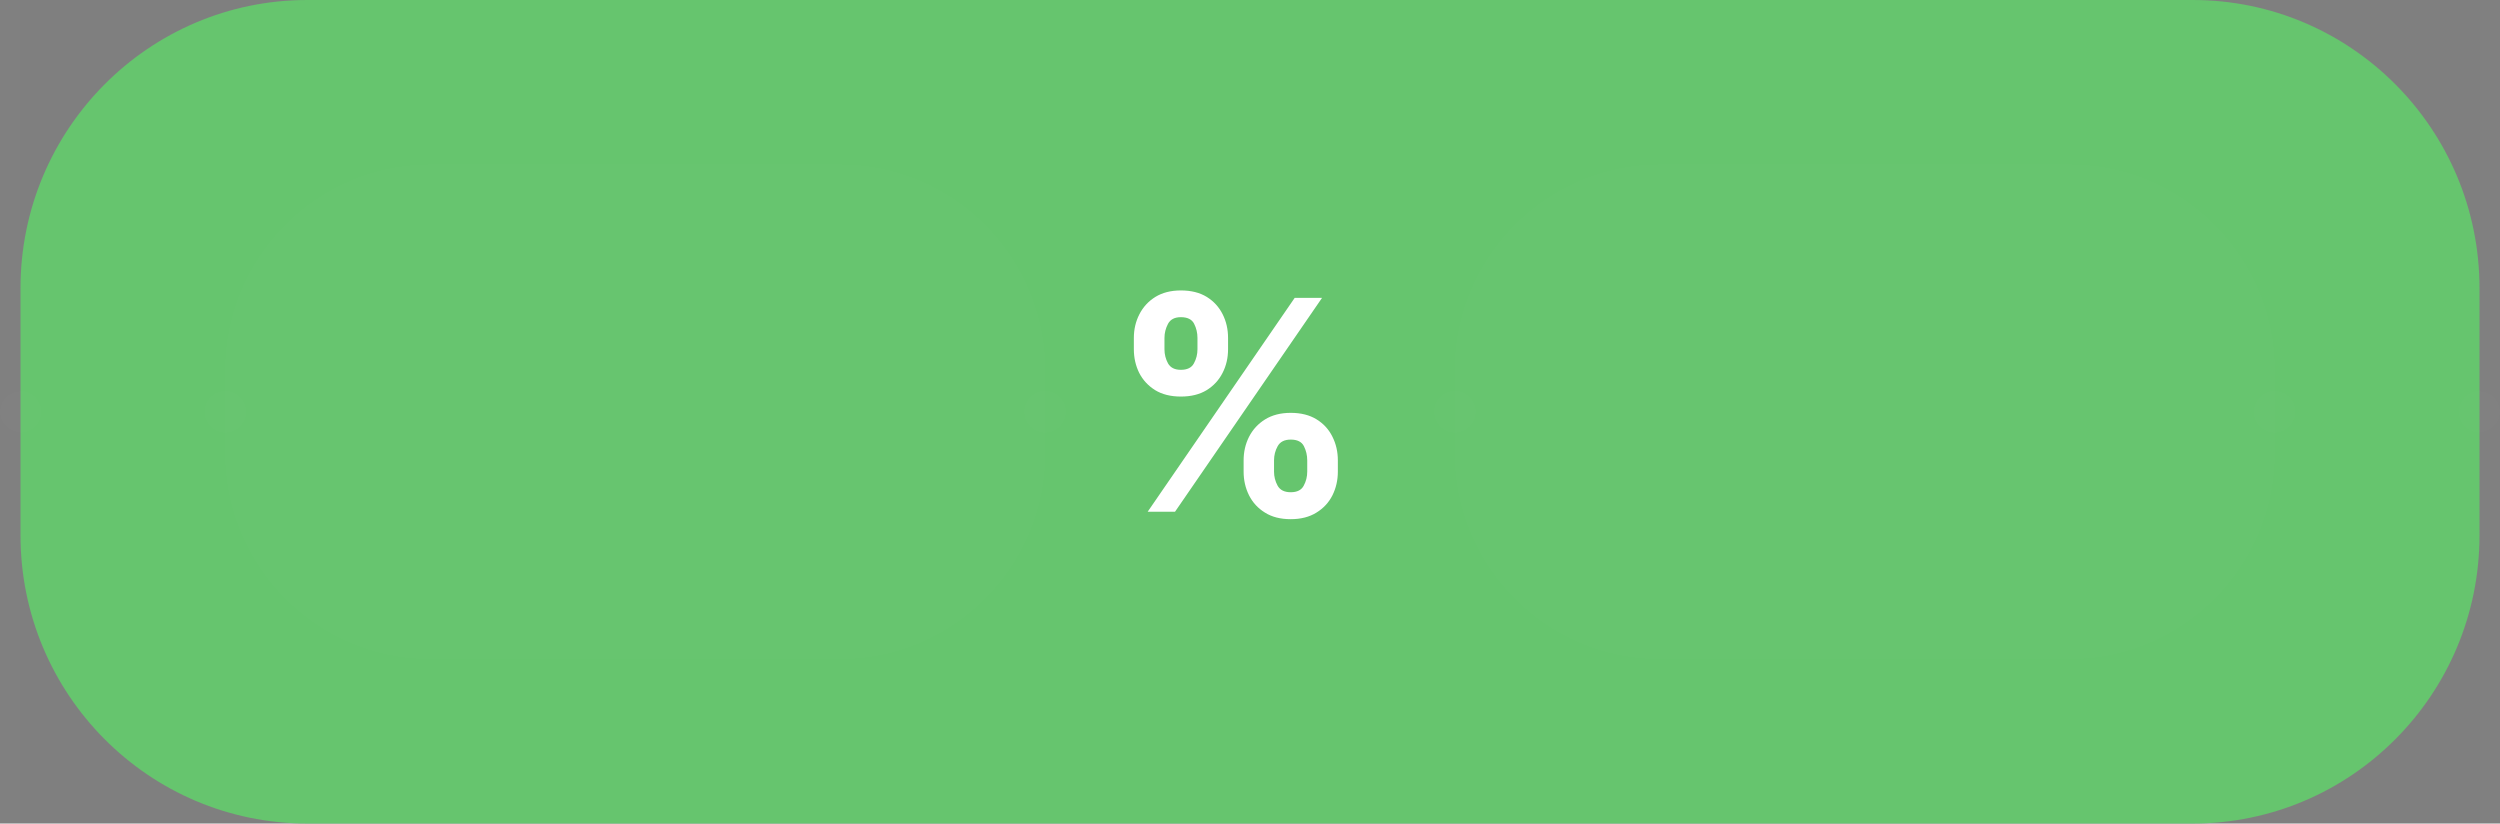 <svg width="85" height="28" viewBox="0 0 85 28" fill="none" xmlns="http://www.w3.org/2000/svg">
<rect x="0" y="0" width="85" height="28" fill="#808080" stroke="none"/>
<g id="mod_operator">
<path id="bbox" opacity="0.01" d="M84.303 0H0.697V28H84.303V0Z" fill="black"/>
<path id="bodyStretch" d="M74.549 0H10.451C5.064 0 0.697 4.388 0.697 9.8V18.2C0.697 23.612 5.064 28 10.451 28H74.549C79.936 28 84.303 23.612 84.303 18.2V9.8C84.303 4.388 79.936 0 74.549 0Z" fill="#66C56E"/>
<g id="input:a">
<path id="box" opacity="0.01" d="M28.566 5.6H14.631C10.783 5.6 7.664 8.734 7.664 12.6V15.4C7.664 19.266 10.783 22.4 14.631 22.4H28.566C32.413 22.4 35.533 19.266 35.533 15.4V12.6C35.533 8.734 32.413 5.6 28.566 5.6Z" fill="#D9D9D9"/>
<path id="anchor-input:a-left" opacity="0.01" d="M7.664 14.7C8.049 14.7 8.361 14.387 8.361 14C8.361 13.613 8.049 13.3 7.664 13.3C7.279 13.3 6.967 13.613 6.967 14C6.967 14.387 7.279 14.7 7.664 14.7Z" fill="#D9D9D9"/>
<path id="anchor-input:a-right" opacity="0.01" d="M35.533 14.7C35.918 14.7 36.23 14.387 36.23 14C36.23 13.613 35.918 13.3 35.533 13.3C35.148 13.3 34.836 13.613 34.836 14C34.836 14.387 35.148 14.7 35.533 14.7Z" fill="#D9D9D9"/>
</g>
<g id="input:b">
<path id="box_2" opacity="0.01" d="M70.369 5.6H56.434C52.587 5.6 49.467 8.734 49.467 12.6V15.4C49.467 19.266 52.587 22.4 56.434 22.4H70.369C74.217 22.4 77.336 19.266 77.336 15.4V12.6C77.336 8.734 74.217 5.6 70.369 5.6Z" fill="#D9D9D9"/>
<path id="anchor-input:b-left" opacity="0.01" d="M49.467 14.7C49.852 14.7 50.164 14.387 50.164 14C50.164 13.613 49.852 13.3 49.467 13.3C49.082 13.3 48.77 13.613 48.77 14C48.77 14.387 49.082 14.7 49.467 14.7Z" fill="#D9D9D9"/>
<path id="anchor-input:b-right" opacity="0.01" d="M77.336 14.7C77.721 14.7 78.033 14.387 78.033 14C78.033 13.613 77.721 13.3 77.336 13.3C76.951 13.3 76.639 13.613 76.639 14C76.639 14.387 76.951 14.7 77.336 14.7Z" fill="#D9D9D9"/>
</g>
<path id="anchor:input-left" opacity="0.01" d="M0.697 14.7C1.082 14.7 1.393 14.387 1.393 14C1.393 13.613 1.082 13.3 0.697 13.3C0.312 13.3 0 13.613 0 14C0 14.387 0.312 14.7 0.697 14.7Z" fill="#D9D9D9"/>
<path id="anchor:input-right" opacity="0.01" d="M84.303 14.7C84.688 14.7 85 14.387 85 14C85 13.613 84.688 13.3 84.303 13.3C83.918 13.3 83.607 13.613 83.607 14C83.607 14.387 83.918 14.7 84.303 14.7Z" fill="#D9D9D9"/>
<path id="text" d="M42.283 16.036V15.653C42.283 15.362 42.345 15.094 42.468 14.85C42.594 14.604 42.775 14.408 43.011 14.261C43.251 14.112 43.542 14.037 43.885 14.037C44.233 14.037 44.525 14.111 44.762 14.257C45.001 14.404 45.181 14.601 45.302 14.847C45.425 15.091 45.487 15.359 45.487 15.653V16.036C45.487 16.328 45.425 16.596 45.302 16.843C45.179 17.086 44.998 17.282 44.759 17.428C44.52 17.578 44.228 17.652 43.885 17.652C43.537 17.652 43.245 17.578 43.008 17.428C42.771 17.282 42.591 17.086 42.468 16.843C42.345 16.596 42.283 16.328 42.283 16.036ZM43.317 15.653V16.036C43.317 16.204 43.357 16.363 43.438 16.512C43.52 16.661 43.67 16.736 43.885 16.736C44.1 16.736 44.247 16.663 44.325 16.516C44.406 16.369 44.446 16.209 44.446 16.036V15.653C44.446 15.48 44.408 15.319 44.333 15.17C44.257 15.021 44.108 14.946 43.885 14.946C43.672 14.946 43.524 15.021 43.441 15.17C43.358 15.319 43.317 15.48 43.317 15.653ZM38.551 11.874V11.491C38.551 11.197 38.614 10.929 38.739 10.685C38.865 10.439 39.046 10.242 39.283 10.095C39.522 9.949 39.811 9.875 40.149 9.875C40.5 9.875 40.793 9.949 41.03 10.095C41.267 10.242 41.447 10.439 41.57 10.685C41.693 10.929 41.754 11.197 41.754 11.491V11.874C41.754 12.168 41.692 12.437 41.566 12.681C41.443 12.924 41.262 13.12 41.023 13.267C40.786 13.411 40.495 13.483 40.149 13.483C39.804 13.483 39.511 13.41 39.272 13.263C39.035 13.114 38.855 12.918 38.732 12.677C38.612 12.433 38.551 12.166 38.551 11.874ZM39.592 11.491V11.874C39.592 12.047 39.632 12.207 39.712 12.354C39.795 12.501 39.941 12.574 40.149 12.574C40.367 12.574 40.515 12.501 40.593 12.354C40.674 12.207 40.714 12.047 40.714 11.874V11.491C40.714 11.318 40.676 11.157 40.6 11.008C40.525 10.859 40.374 10.784 40.149 10.784C39.938 10.784 39.793 10.86 39.712 11.011C39.632 11.163 39.592 11.323 39.592 11.491ZM39.02 17.4L44.02 10.127H44.95L39.95 17.4H39.02Z" fill="white"/>
</g>
</svg>
